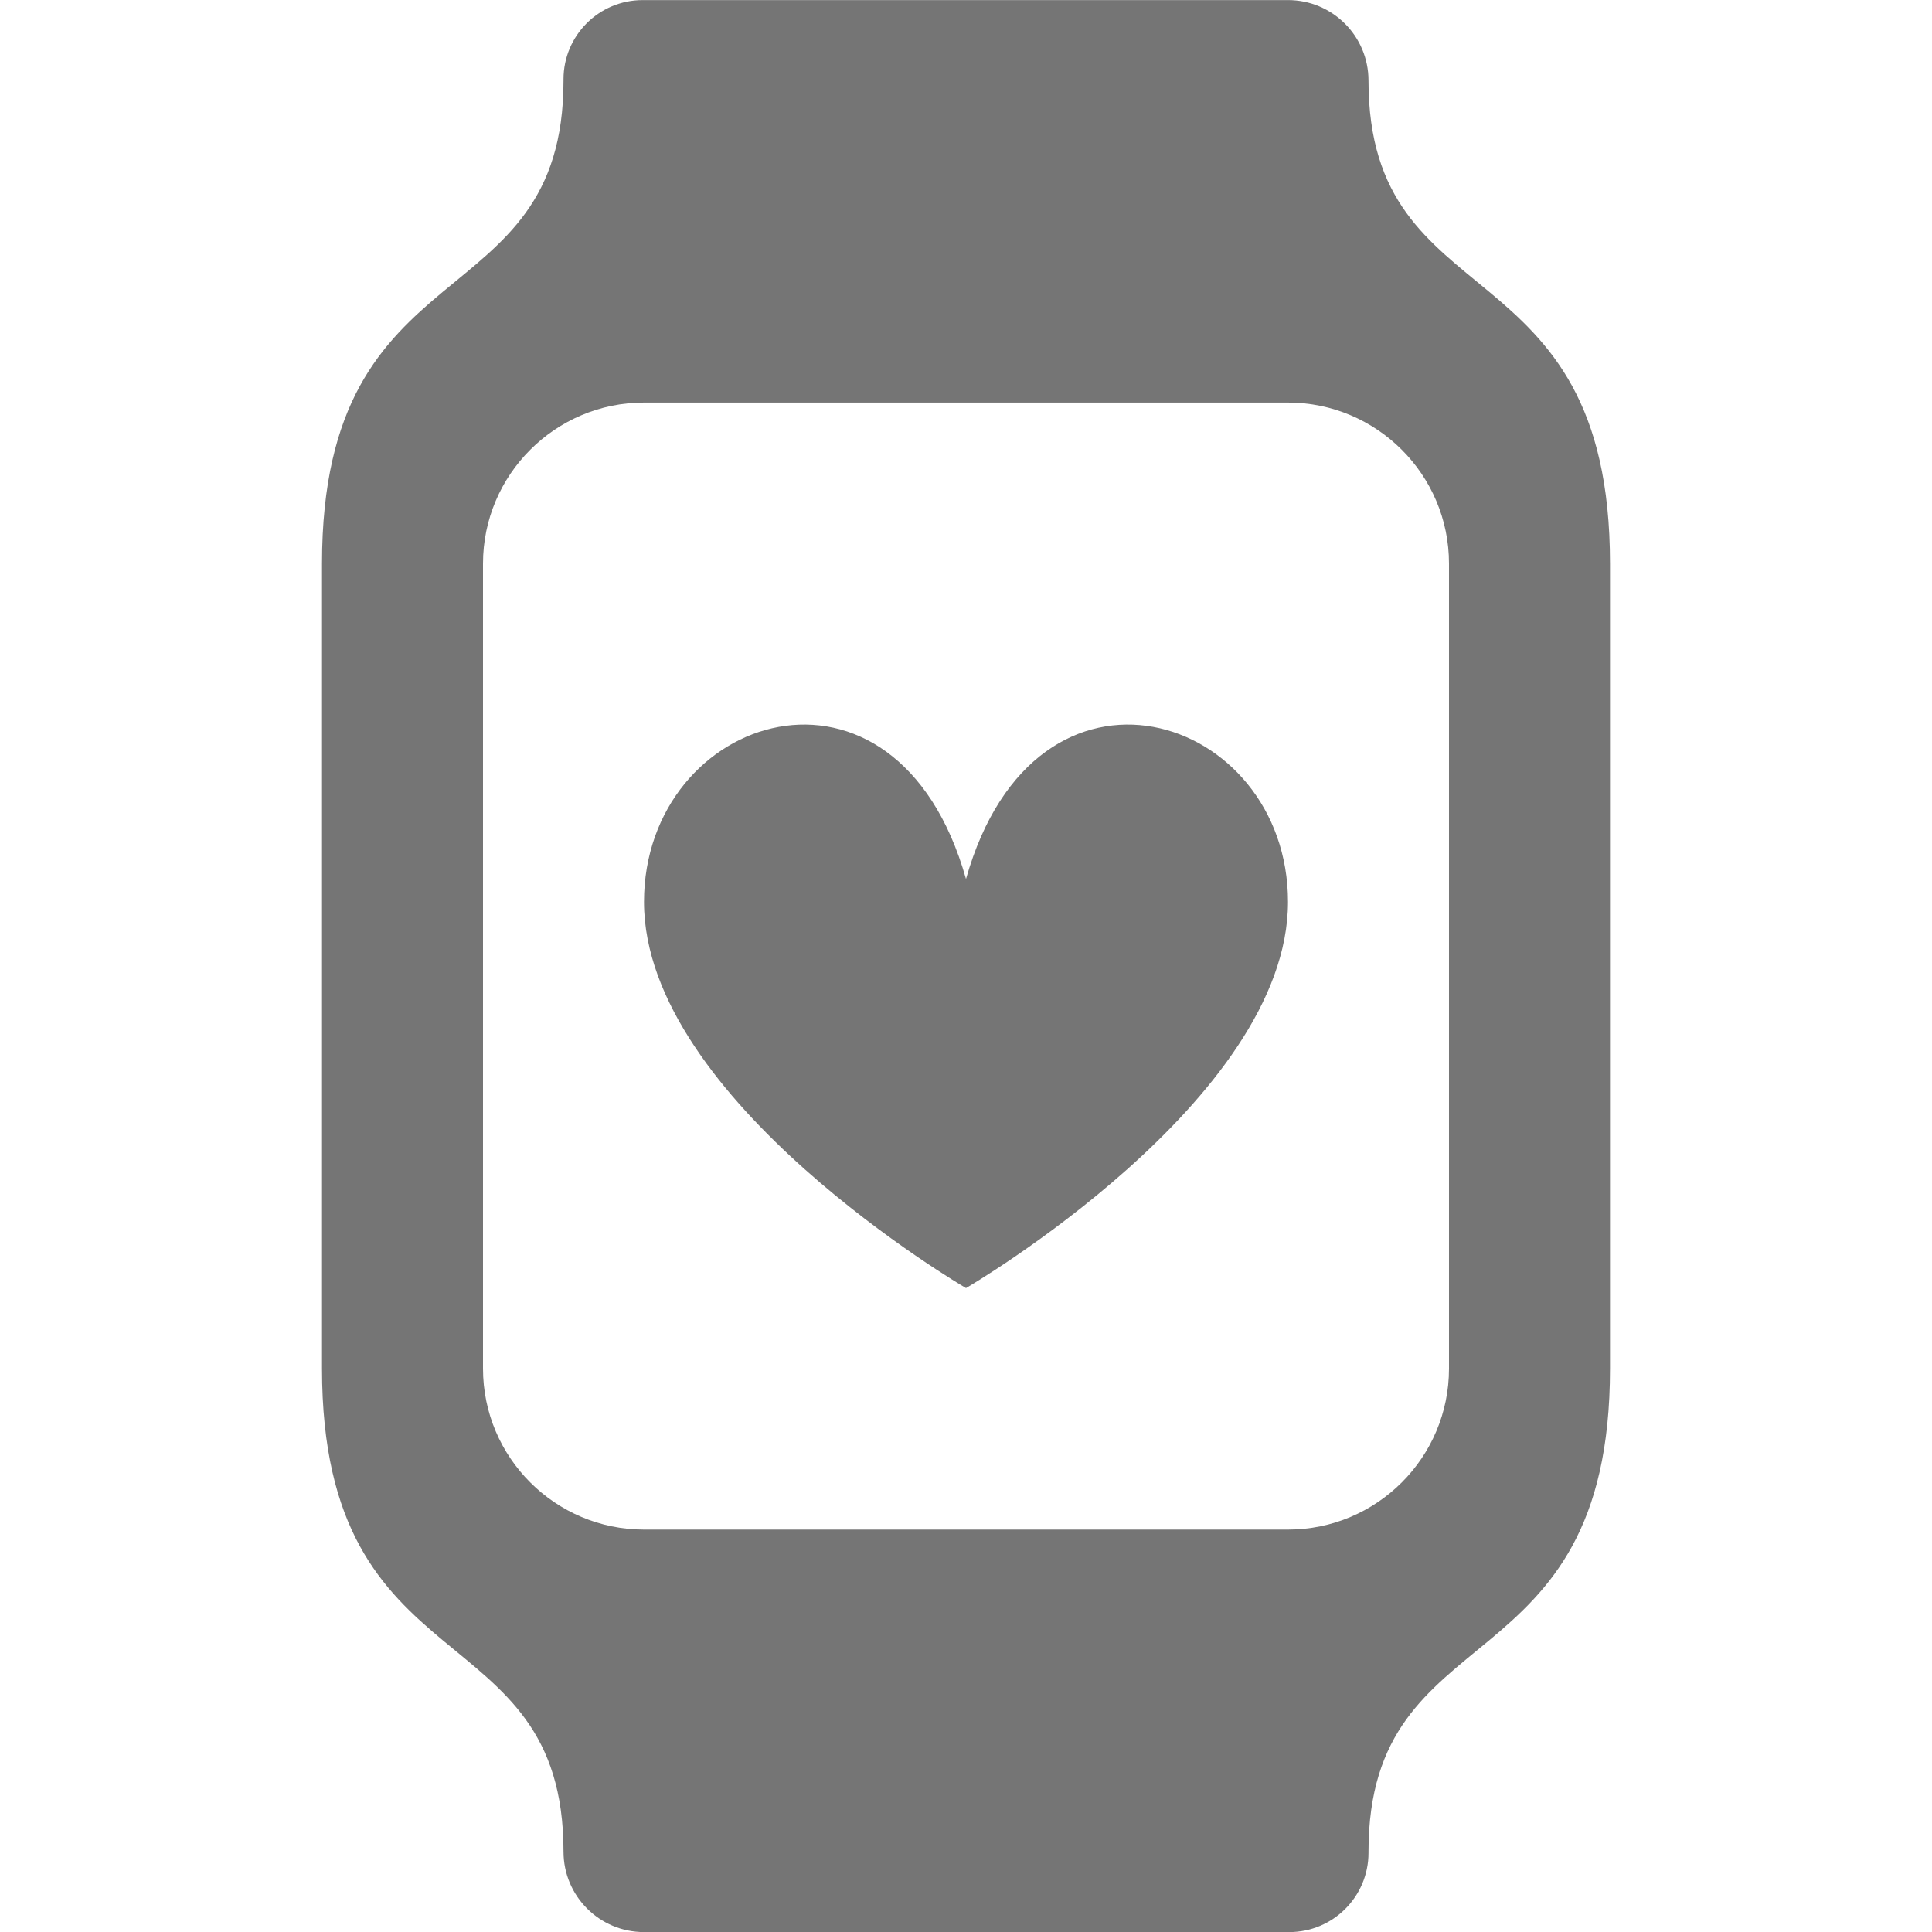 <?xml version="1.0" encoding="utf-8"?>
<!-- Generator: Adobe Illustrator 17.1.0, SVG Export Plug-In . SVG Version: 6.00 Build 0)  -->
<!DOCTYPE svg PUBLIC "-//W3C//DTD SVG 1.1//EN" "http://www.w3.org/Graphics/SVG/1.1/DTD/svg11.dtd">
<svg version="1.1" xmlns="http://www.w3.org/2000/svg" xmlns:xlink="http://www.w3.org/1999/xlink" x="0px" y="0px" width="24px"
	 height="24px" viewBox="0 0 24 24" enable-background="new 0 0 24 24" xml:space="preserve">
<g id="Frame_-_24px">
	<rect y="-0.003" fill="none" width="24" height="24"/>
</g>
<g id="Filled_Icons">
	<g>
		<path fill="#757575" d="M17,1.001c0-0.553-0.447-1-1-1H7.984C7.44,0.001,7,0.441,7,0.985c0,0,0,0.01,0,0.016c0,3-3,2-3,6v10
			c0,4,3,3,3,6c0,0.553,0.447,1,1,1h8.016c0.544,0,0.984-0.441,0.984-0.984c0-0.005,0-0.01,0-0.016c0-3,3-2,3-6v-10
			C20,3.001,17,4.001,17,1.001z M18,17.001c0,1.104-0.897,2-2,2H8c-1.102,0-2-0.896-2-2v-10c0-1.103,0.898-2,2-2h8
			c1.103,0,2,0.897,2,2V17.001z"/>
		<path fill="#757575" d="M12,16.001c0,0,4-2.33,4-4.797c0-2.343-3.131-3.36-4-0.285c-0.869-3.075-4-2.058-4,0.285
			C8,13.671,12,16.001,12,16.001z"/>
	</g>
</g>
</svg>
